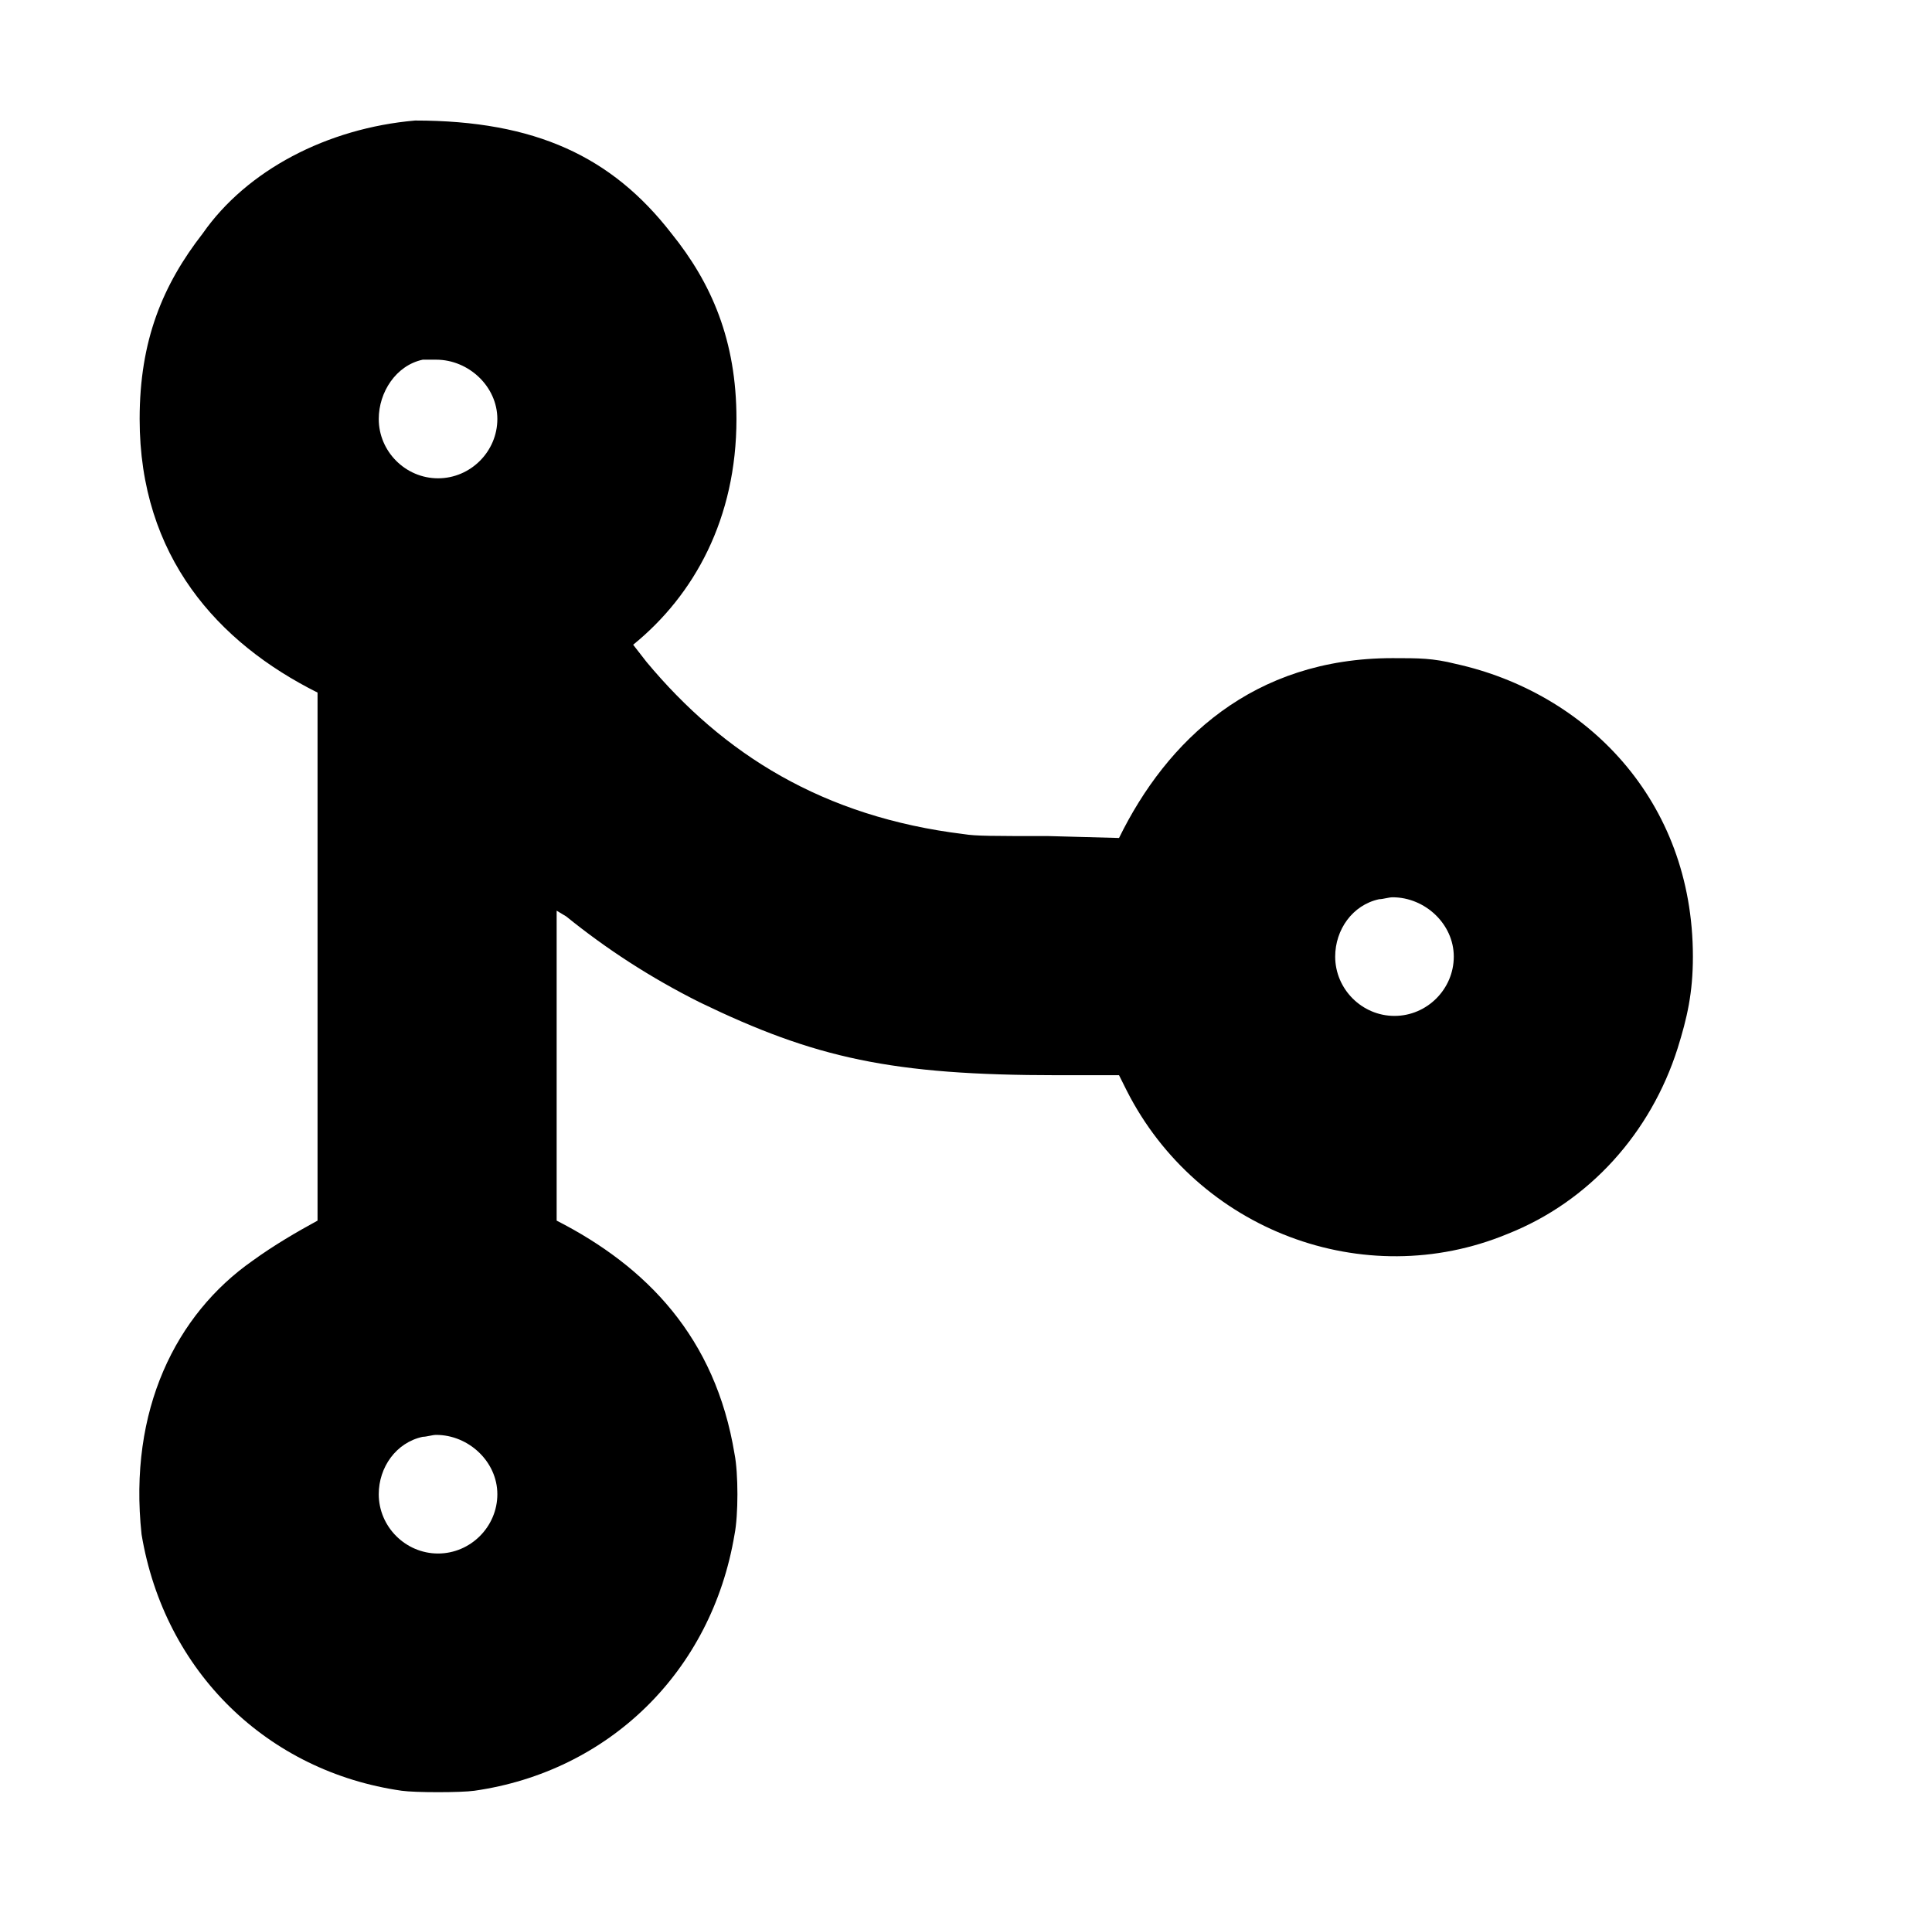 <?xml version="1.0" standalone="no"?>
<!DOCTYPE svg PUBLIC "-//W3C//DTD SVG 1.1//EN" "http://www.w3.org/Graphics/SVG/1.1/DTD/svg11.dtd" >
<svg xmlns="http://www.w3.org/2000/svg" xmlns:xlink="http://www.w3.org/1999/xlink" version="1.1" viewBox="-10 0 1010 1000">
  <g transform="matrix(1 0 0 -1 0 800)">
   <path fill="currentColor"
d="M156 438c-52 26 -93 71 -93 143c0 41 12 70 33 97c23 33 65 55 111 59c63 0 103 -19 134 -59c21 -26 34 -56 34 -97c0 -52 -22 -92 -54 -118l7 -9c40 -48 92 -81 166 -90c6 -1 15 -1 44 -1l37 -1c25 51 70 94 143 94c14 0 21 0 33 -3c68 -15 124 -71 124 -153
c0 -19 -3 -32 -8 -48c-14 -44 -46 -80 -89 -97c-75 -31 -162 2 -199 75l-4 8h-32c-87 0 -127 9 -187 38c-26 13 -49 28 -70 45l-5 3v-162c47 -24 83 -61 93 -122c2 -10 2 -32 0 -42c-12 -72 -66 -124 -136 -134c-7 -1 -31 -1 -38 0c-70 10 -124 62 -136 134
c-7 65 18 115 58 143c11 8 23 15 34 21v276zM211 612c-14 -3 -23 -17 -23 -31c0 -17 14 -31 31 -31s31 14 31 31s-15 31 -32 31h-7zM711 330c-14 -3 -23 -16 -23 -30c0 -17 14 -31 31 -31s31 14 31 31s-15 31 -32 31c-2 0 -5 -1 -7 -1zM211 49c-14 -3 -23 -16 -23 -30
c0 -17 14 -31 31 -31s31 14 31 31s-15 31 -32 31c-2 0 -5 -1 -7 -1z" />
  </g>

</svg>
